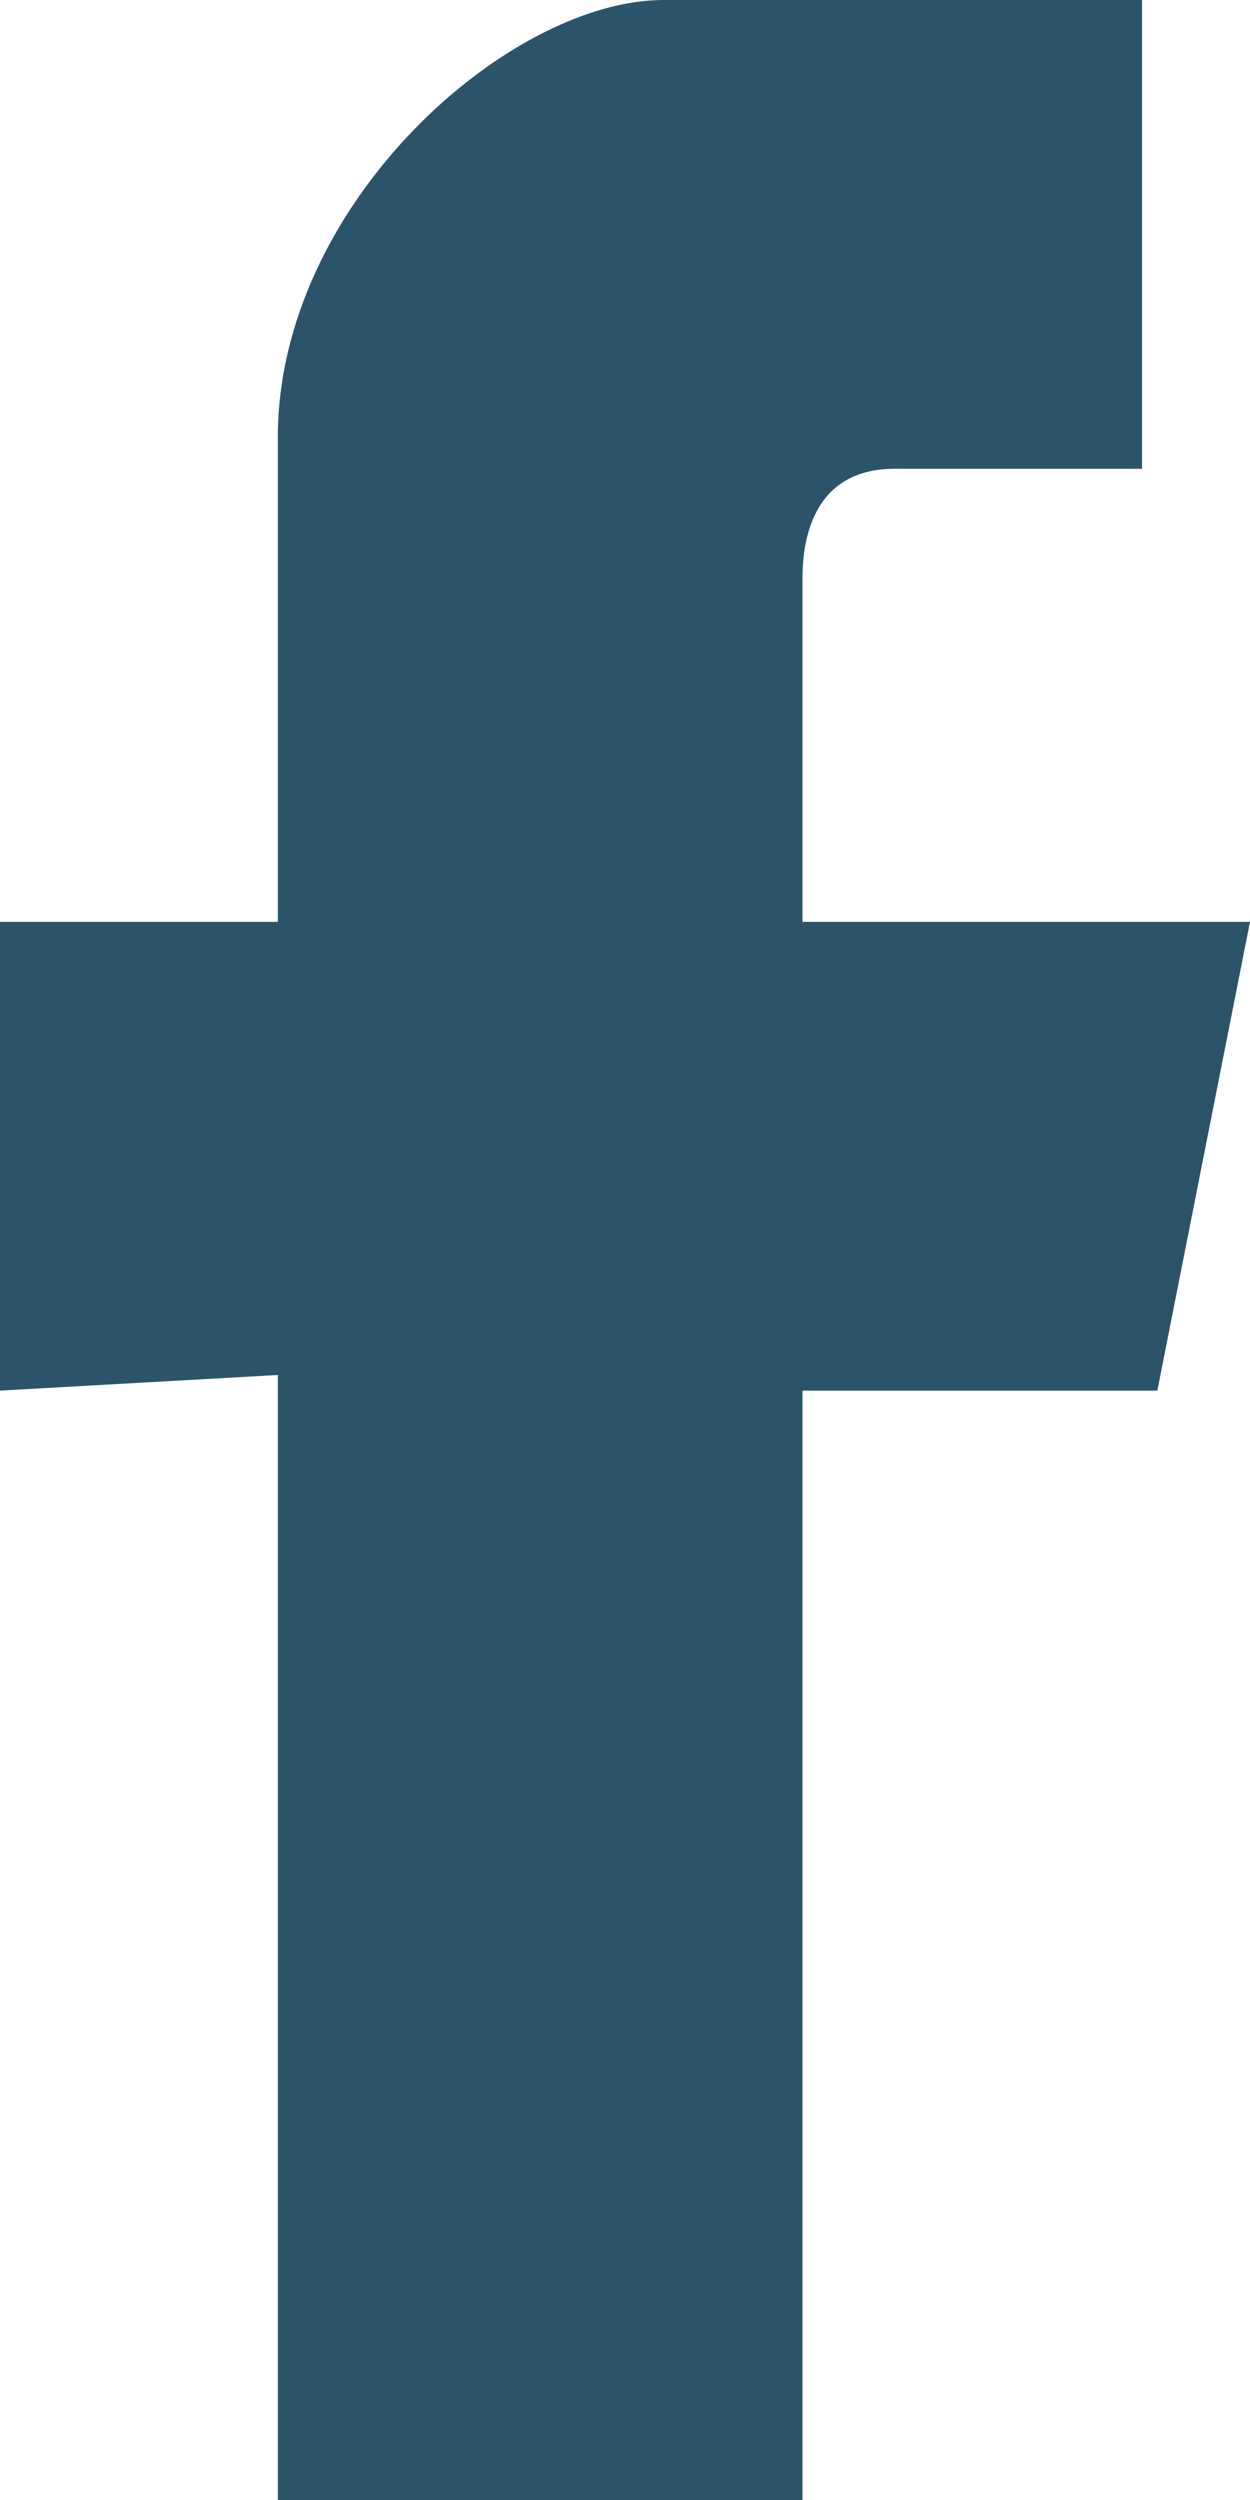 <svg width="8" height="16" viewBox="0 0 8 16" fill="none" xmlns="http://www.w3.org/2000/svg">
<path fill-rule="evenodd" clip-rule="evenodd" d="M1.778 8.8V16H5.136V8.9H7.407L8 5.9H5.136C5.136 5.9 5.136 4.5 5.136 3.7C5.136 3.4 5.235 3 5.728 3C6.42 3 7.309 3 7.309 3V0C7.309 0 5.827 0 4.247 0C3.259 0 1.778 1.3 1.778 2.8C1.778 4.3 1.778 5.9 1.778 5.9H0V8.9L1.778 8.8Z" fill="#2B546A"/>
</svg>
